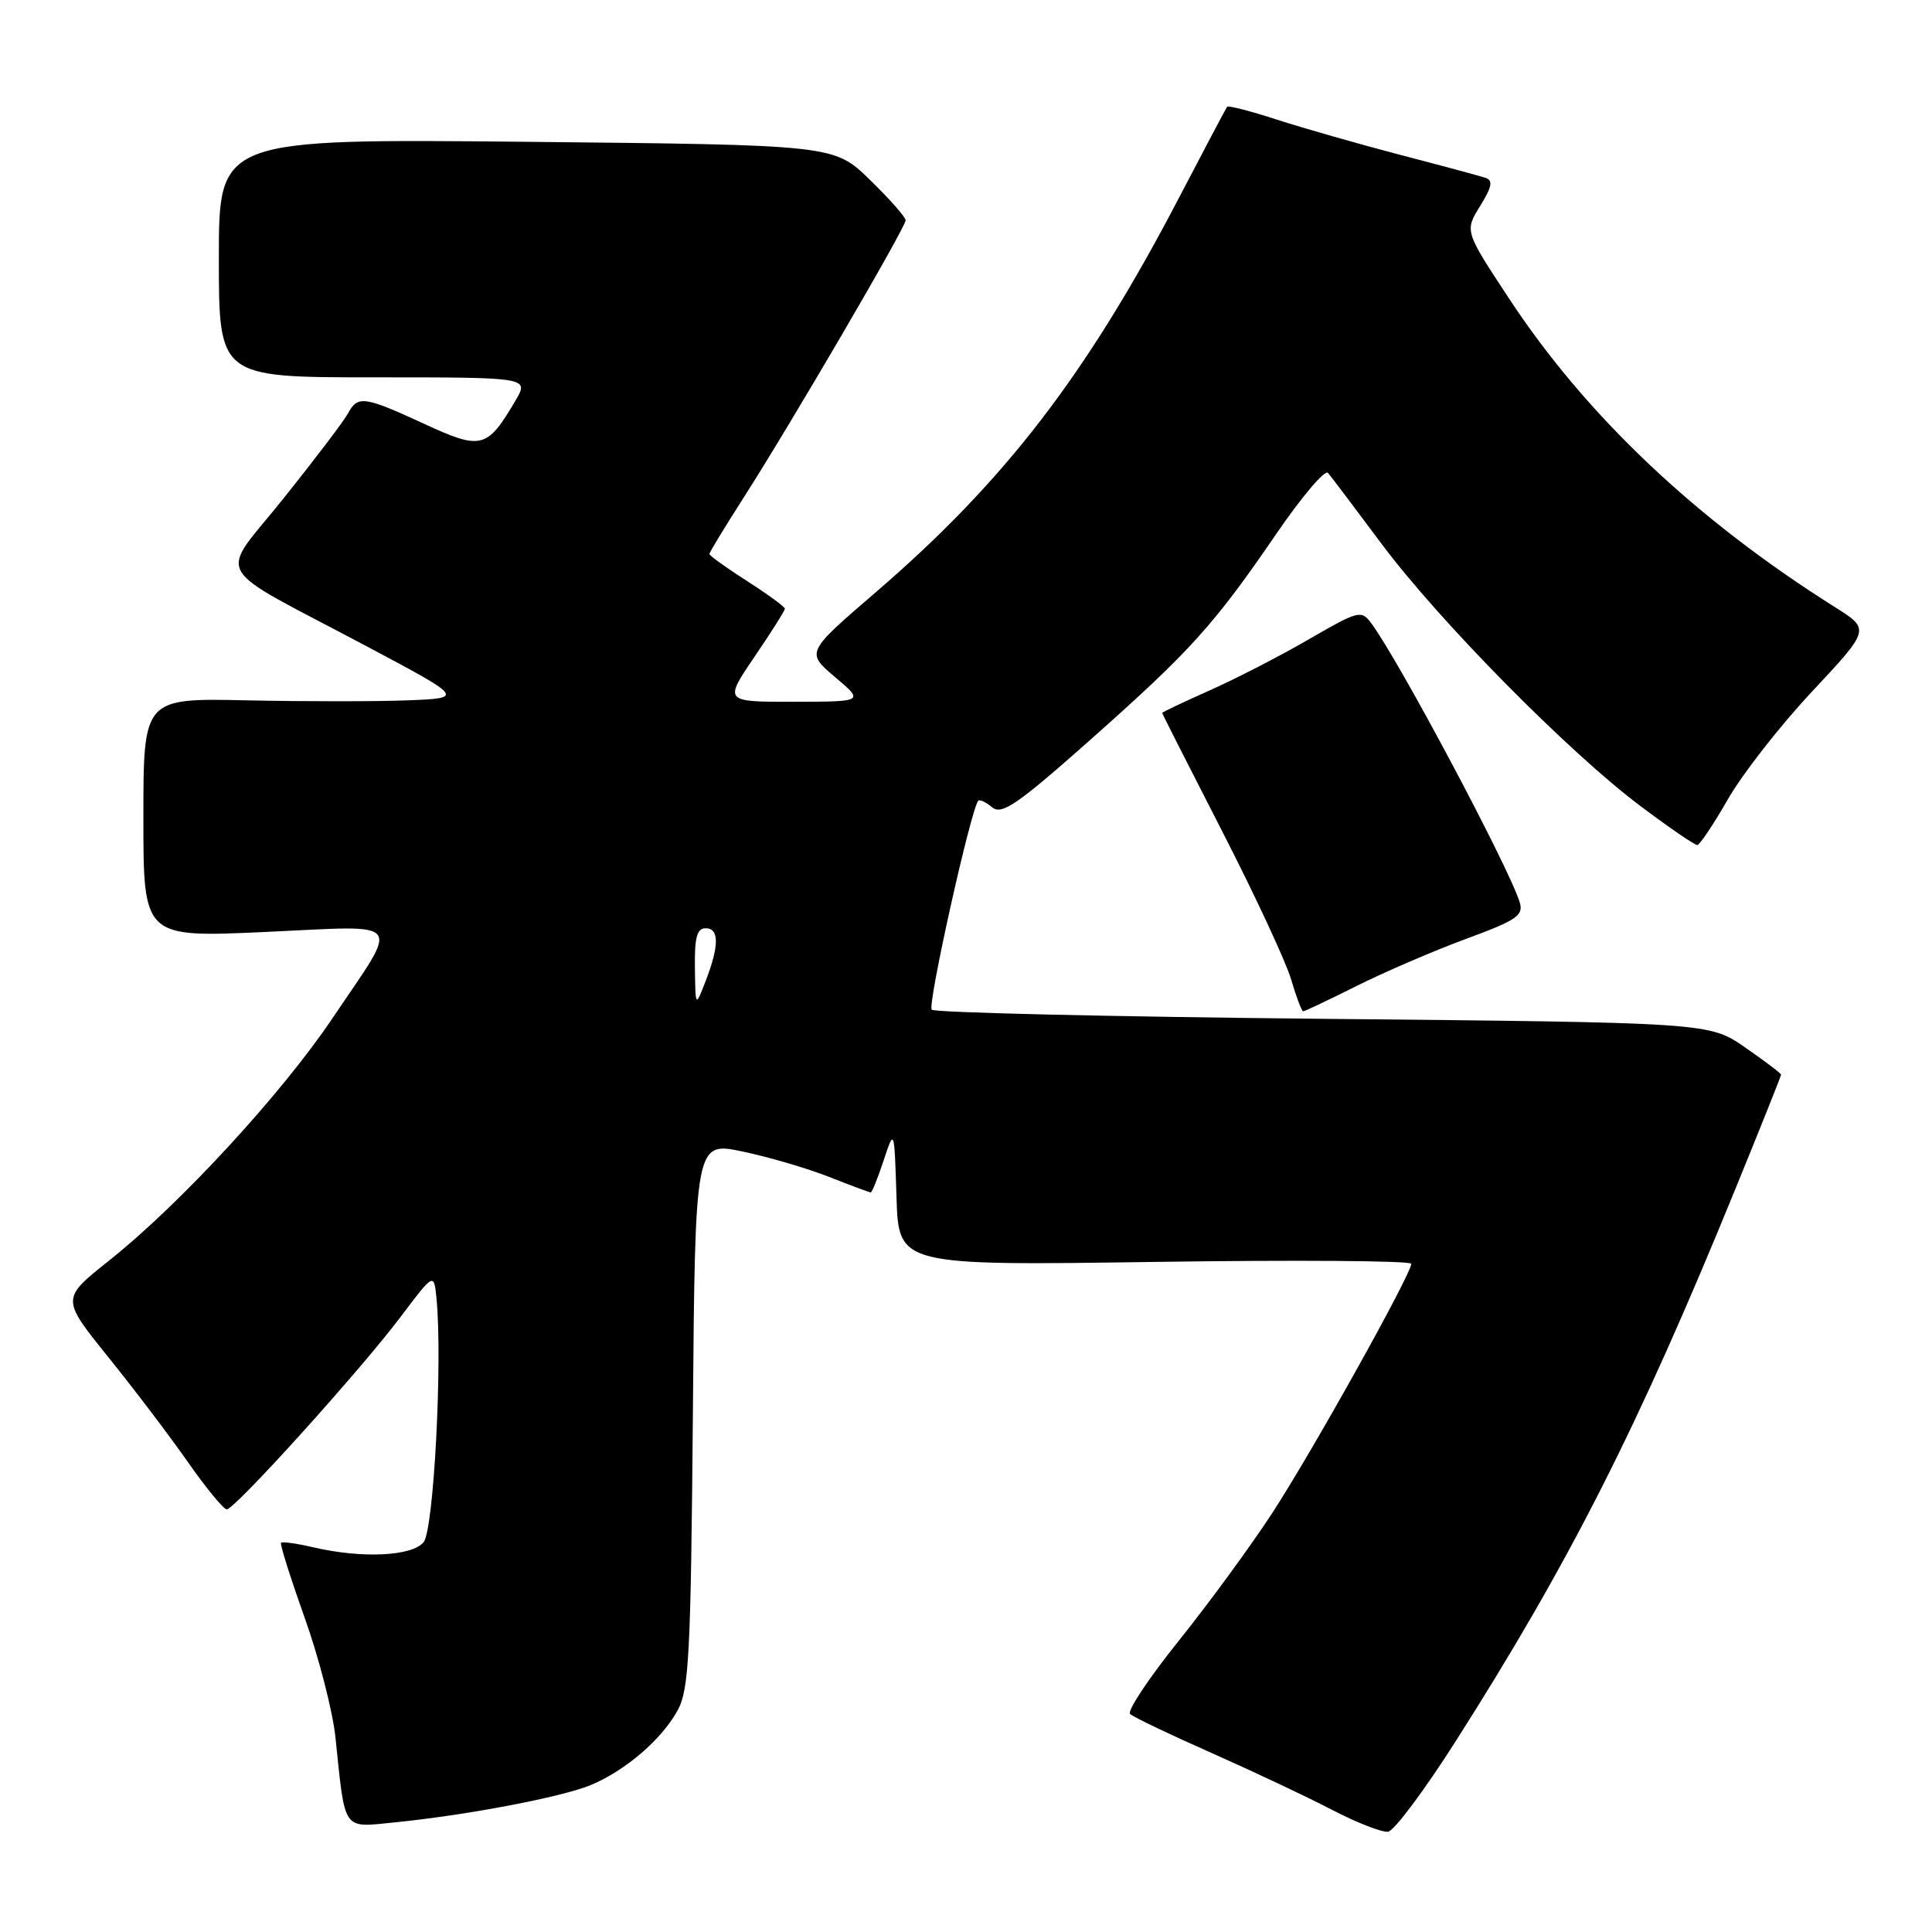 <?xml version="1.0" encoding="UTF-8" standalone="no"?>
<!DOCTYPE svg PUBLIC "-//W3C//DTD SVG 1.1//EN" "http://www.w3.org/Graphics/SVG/1.1/DTD/svg11.dtd" >
<svg xmlns="http://www.w3.org/2000/svg" xmlns:xlink="http://www.w3.org/1999/xlink" version="1.1" viewBox="0 0 256 256">
 <g >
 <path fill="currentColor"
d=" M 192.71 231.00 C 207.98 207.04 217.07 189.10 230.00 157.41 C 233.30 149.33 236.00 142.57 236.00 142.40 C 236.00 142.23 233.86 140.61 231.25 138.80 C 226.50 135.50 226.50 135.50 175.33 135.00 C 147.19 134.72 123.85 134.18 123.46 133.79 C 122.86 133.19 128.63 107.28 129.62 106.11 C 129.80 105.89 130.63 106.28 131.46 106.97 C 132.74 108.03 134.79 106.62 144.53 97.98 C 157.80 86.20 160.84 82.83 169.17 70.66 C 172.50 65.80 175.56 62.20 175.96 62.66 C 176.36 63.12 179.54 67.33 183.02 72.00 C 190.63 82.22 207.89 99.71 217.40 106.83 C 221.19 109.68 224.57 111.99 224.90 111.97 C 225.23 111.95 227.06 109.21 228.97 105.88 C 230.88 102.55 235.90 96.12 240.13 91.61 C 247.81 83.39 247.81 83.39 243.16 80.46 C 224.73 68.86 210.16 55.07 199.96 39.56 C 194.07 30.62 194.07 30.62 196.12 27.31 C 197.70 24.75 197.86 23.90 196.83 23.56 C 196.10 23.32 191.00 21.94 185.50 20.51 C 180.00 19.07 172.66 16.97 169.19 15.85 C 165.71 14.72 162.75 13.95 162.60 14.15 C 162.45 14.34 159.63 19.68 156.33 26.00 C 144.04 49.59 133.21 63.70 116.05 78.47 C 106.79 86.44 106.79 86.44 110.64 89.71 C 114.50 92.97 114.50 92.97 105.21 92.99 C 95.93 93.00 95.93 93.00 99.96 87.05 C 102.18 83.79 104.00 80.91 104.00 80.66 C 104.00 80.41 101.75 78.76 99.00 77.00 C 96.25 75.24 94.00 73.62 94.00 73.41 C 94.00 73.19 96.02 69.87 98.49 66.01 C 104.69 56.34 120.00 30.14 120.00 29.19 C 120.00 28.77 117.86 26.35 115.25 23.81 C 110.50 19.20 110.50 19.20 69.75 18.79 C 29.00 18.39 29.00 18.39 29.00 34.20 C 29.00 50.00 29.00 50.00 49.56 50.00 C 70.11 50.00 70.11 50.00 68.31 53.07 C 64.53 59.48 63.80 59.67 56.18 56.15 C 48.27 52.50 47.40 52.38 46.13 54.75 C 45.62 55.71 41.80 60.75 37.65 65.94 C 28.89 76.92 27.51 74.43 48.59 85.64 C 61.50 92.50 61.50 92.50 54.00 92.80 C 49.88 92.96 40.31 92.96 32.75 92.80 C 19.00 92.50 19.00 92.50 19.00 108.36 C 19.00 124.23 19.00 124.23 35.15 123.49 C 53.94 122.64 53.07 121.52 44.07 134.90 C 37.29 144.98 23.86 159.56 14.42 167.06 C 8.11 172.08 8.11 172.08 14.32 179.79 C 17.74 184.03 22.51 190.31 24.91 193.75 C 27.32 197.19 29.63 200.00 30.05 200.00 C 31.11 200.00 47.73 181.60 53.07 174.51 C 57.50 168.63 57.50 168.63 57.84 172.06 C 58.65 180.42 57.47 202.73 56.13 204.35 C 54.57 206.22 47.98 206.53 41.53 205.03 C 39.34 204.52 37.42 204.25 37.24 204.42 C 37.07 204.59 38.48 209.05 40.36 214.33 C 42.25 219.61 44.09 226.76 44.45 230.22 C 45.77 242.84 45.29 242.17 52.34 241.47 C 61.87 240.52 74.47 238.12 78.30 236.52 C 82.90 234.60 87.68 230.48 89.79 226.63 C 91.30 223.87 91.54 219.24 91.81 187.38 C 92.11 151.27 92.11 151.27 98.39 152.58 C 101.85 153.31 107.01 154.82 109.87 155.95 C 112.73 157.08 115.21 158.00 115.38 158.00 C 115.55 158.00 116.32 156.09 117.09 153.75 C 118.50 149.50 118.50 149.50 118.79 158.60 C 119.07 167.70 119.07 167.70 153.04 167.21 C 171.72 166.94 187.00 167.05 187.00 167.46 C 187.00 168.83 173.84 192.43 168.57 200.50 C 165.70 204.90 160.12 212.52 156.17 217.44 C 152.22 222.36 149.33 226.71 149.74 227.11 C 150.16 227.51 155.00 229.83 160.50 232.26 C 166.00 234.70 173.20 238.09 176.50 239.81 C 179.80 241.53 183.15 242.83 183.94 242.71 C 184.73 242.59 188.67 237.32 192.71 231.00 Z  M 179.77 130.64 C 183.47 128.79 189.99 125.98 194.25 124.41 C 201.03 121.91 201.91 121.30 201.36 119.53 C 199.92 114.88 185.38 87.55 181.72 82.61 C 180.38 80.80 180.05 80.88 173.41 84.72 C 169.61 86.93 163.69 89.97 160.25 91.50 C 156.81 93.03 154.00 94.36 154.00 94.47 C 154.00 94.58 157.56 101.60 161.91 110.08 C 166.26 118.56 170.38 127.41 171.07 129.75 C 171.76 132.09 172.48 134.00 172.68 134.00 C 172.88 134.00 176.08 132.49 179.77 130.64 Z  M 92.08 128.25 C 92.02 124.22 92.35 123.00 93.50 123.00 C 95.31 123.00 95.31 125.30 93.50 130.00 C 92.15 133.50 92.15 133.50 92.08 128.25 Z "/>
</g>
</svg>